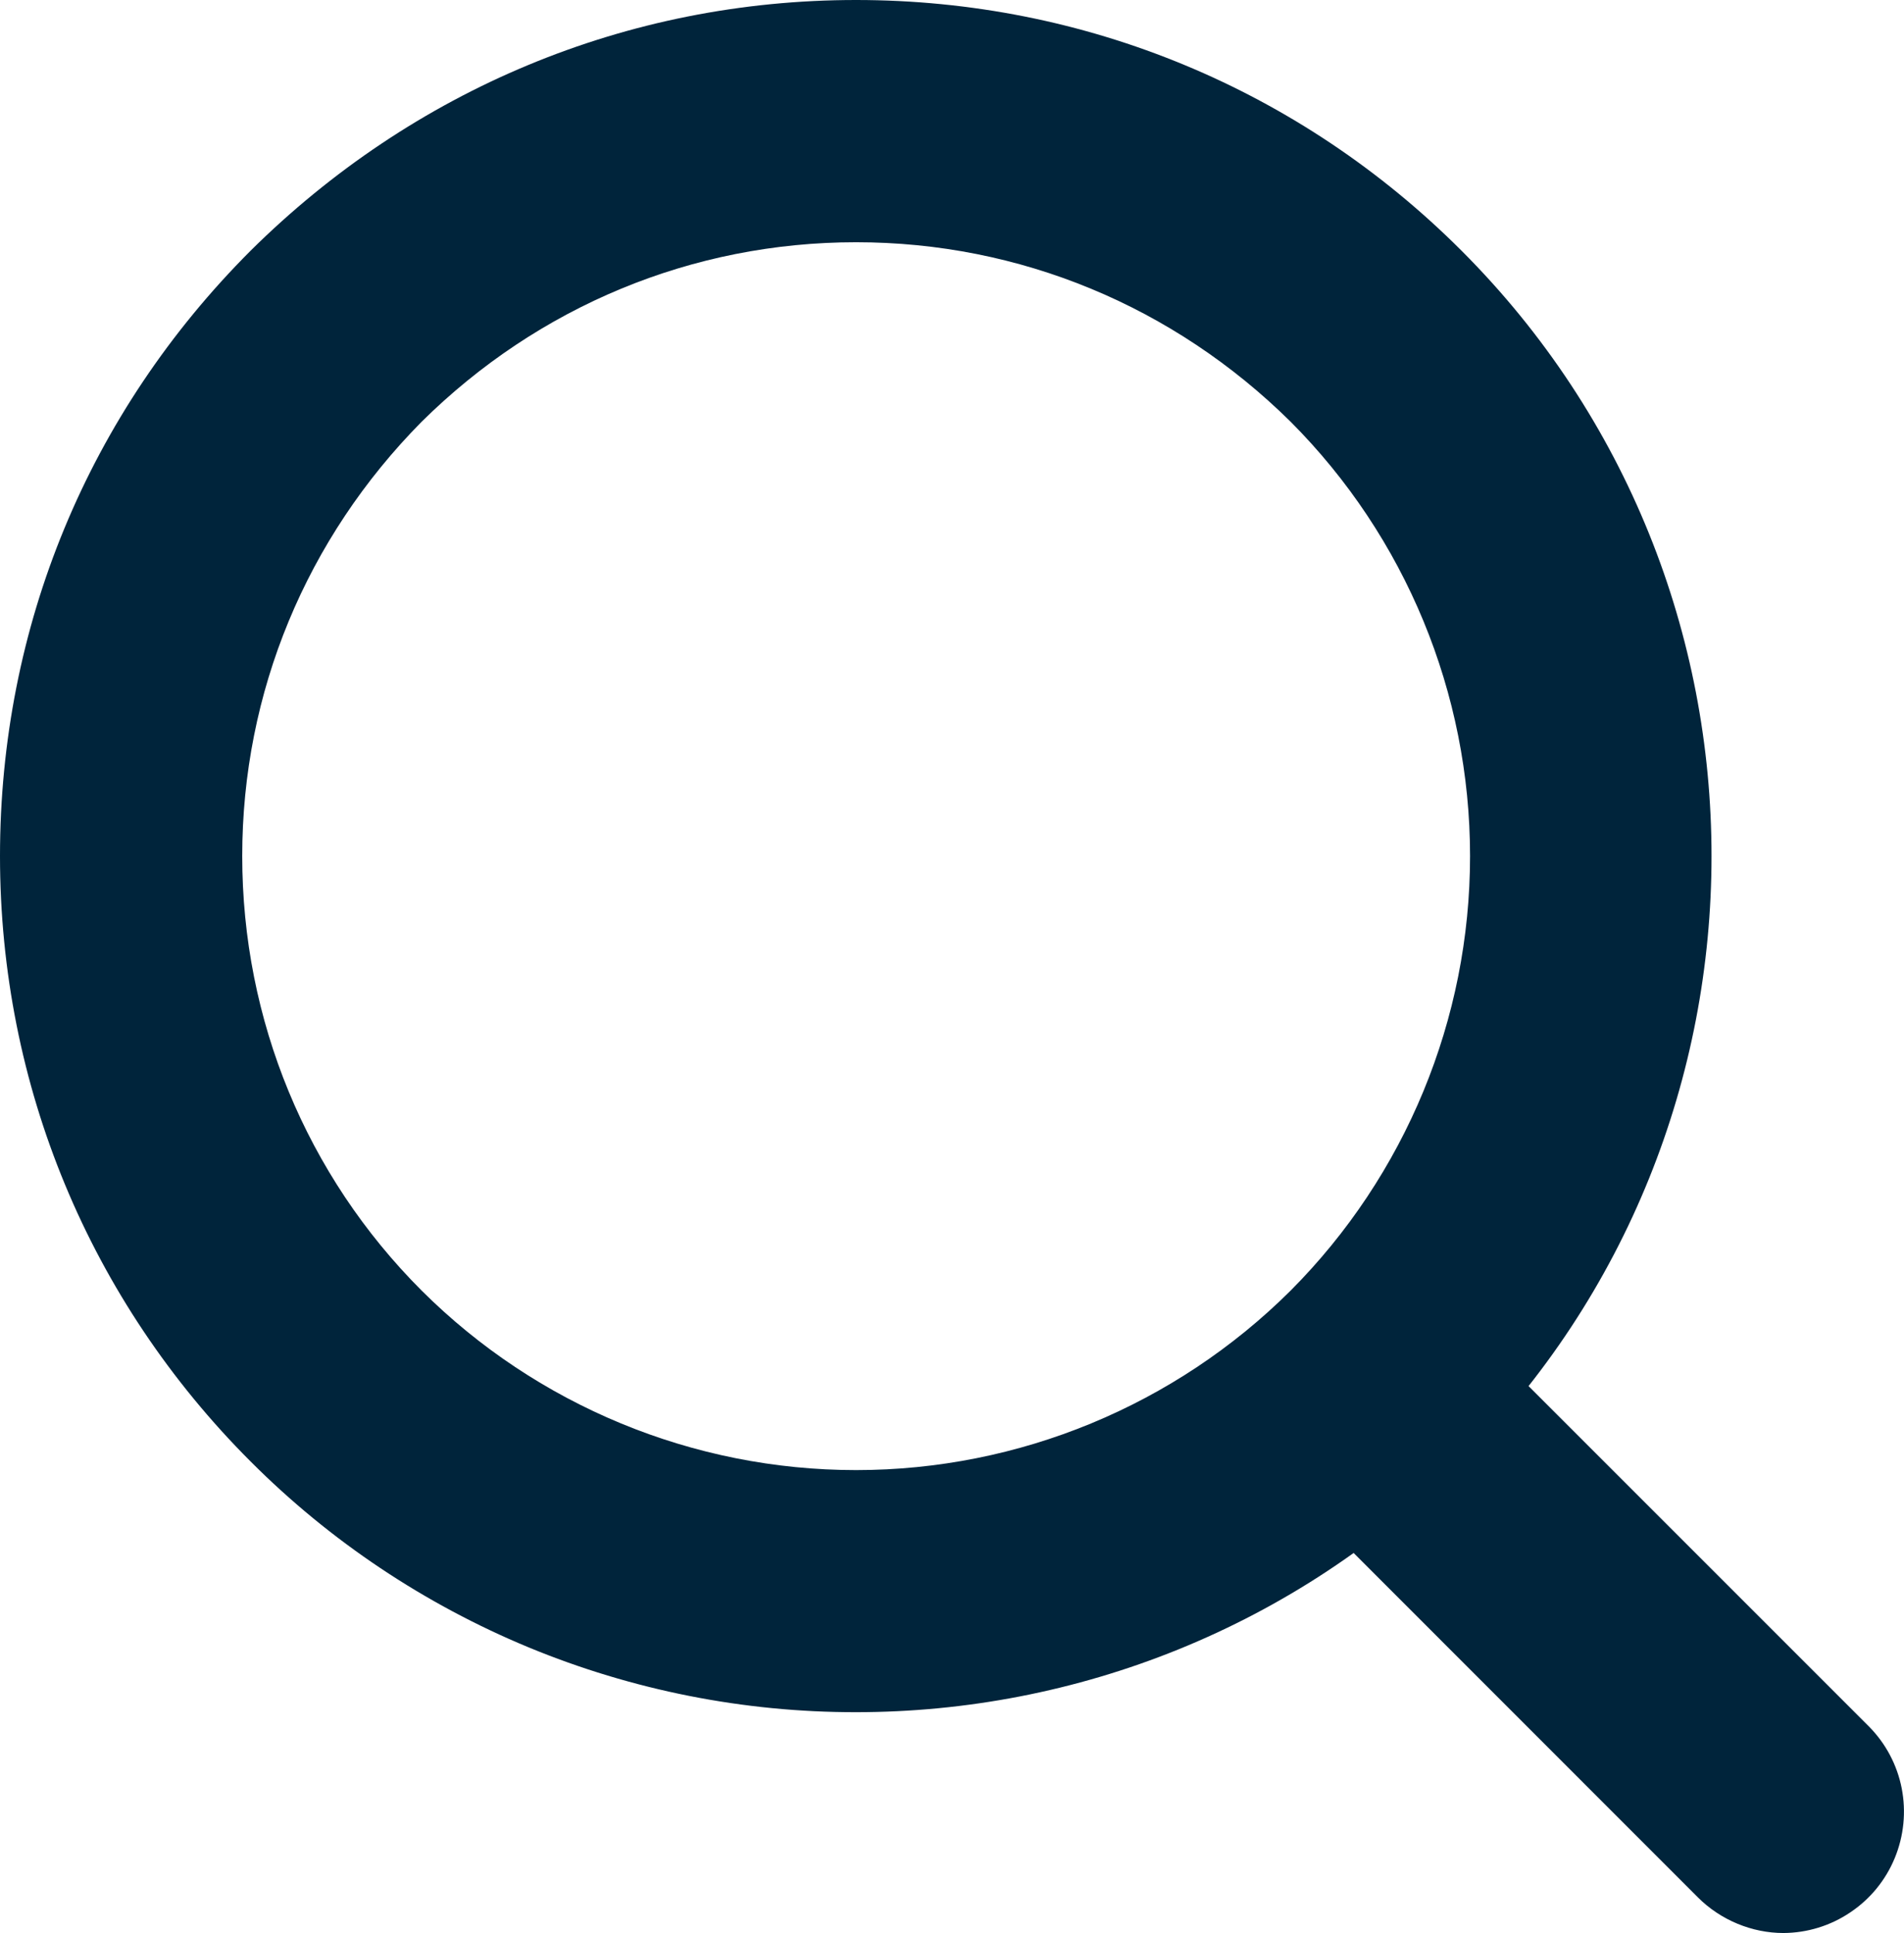 <svg width="13.347" height="13.55" viewBox="0 0 13.347 13.55" fill="none" xmlns="http://www.w3.org/2000/svg" xmlns:xlink="http://www.w3.org/1999/xlink">
	<desc>
			Created with Pixso.
	</desc>
	<defs/>
	<path id="Vector" d="M6.001 12.002C7.539 12.002 9.077 11.413 10.245 10.245C12.582 7.908 12.582 4.094 10.245 1.757C9.117 0.629 7.609 0 6.001 0C4.394 0 2.896 0.629 1.757 1.757C0.619 2.896 0 4.393 0 6.001C0 7.609 0.629 9.117 1.757 10.245C2.314 10.803 2.976 11.245 3.704 11.547C4.432 11.848 5.213 12.003 6.001 12.002ZM6.001 1.698C7.149 1.698 8.228 2.147 9.047 2.956C9.853 3.764 10.305 4.859 10.305 6.001C10.305 7.143 9.853 8.238 9.047 9.047C8.238 9.852 7.143 10.305 6.001 10.305C4.859 10.305 3.764 9.852 2.956 9.047C2.147 8.238 1.698 7.149 1.698 6.001C1.698 4.853 2.147 3.774 2.956 2.956C3.774 2.147 4.853 1.698 6.001 1.698Z" fill="#00243B" fill-opacity="1" fill-rule="nonzero"/>
	<path id="Vector" d="M12.502 13.55C12.669 13.549 12.832 13.499 12.971 13.405C13.11 13.312 13.218 13.18 13.282 13.025C13.346 12.87 13.363 12.7 13.331 12.536C13.299 12.372 13.219 12.221 13.101 12.102L10.345 9.346C10.015 9.017 9.476 9.017 9.147 9.346C8.817 9.676 8.817 10.215 9.147 10.544L11.902 13.3C12.062 13.46 12.282 13.55 12.502 13.55Z" fill="#00243B" fill-opacity="1" fill-rule="nonzero"/>
</svg>
